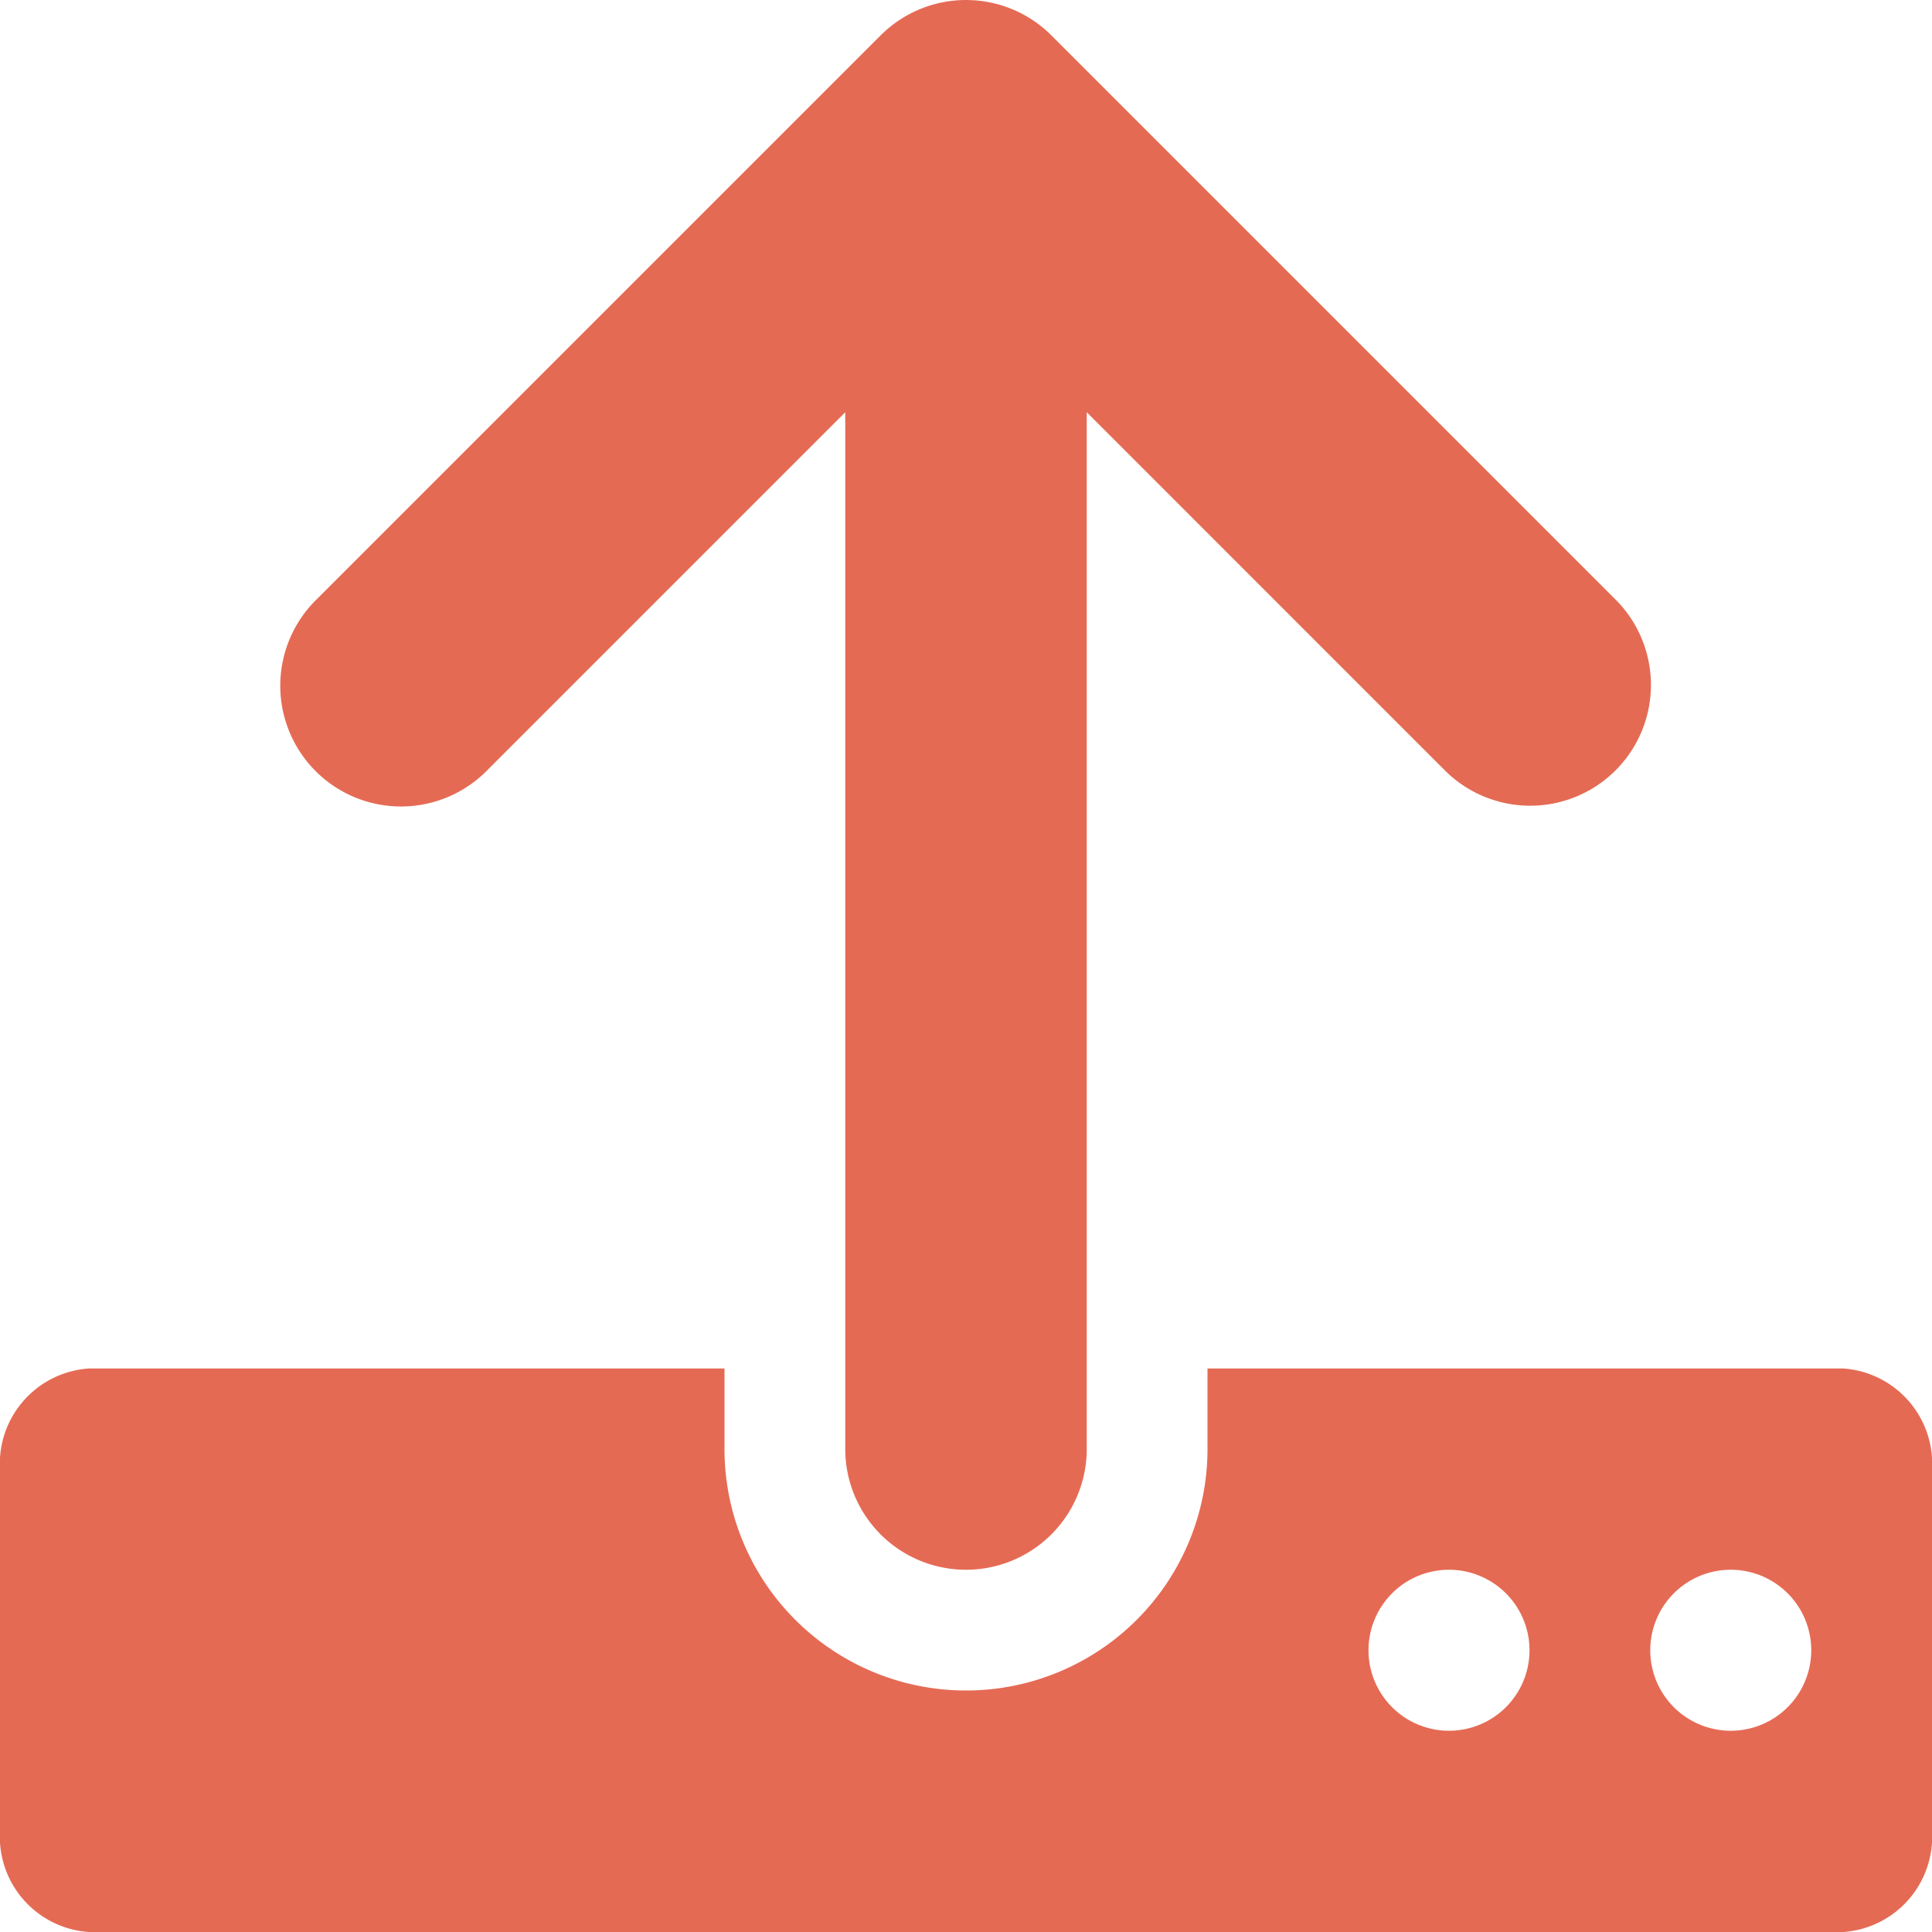 <?xml version="1.0" encoding="UTF-8"?>
<svg xmlns="http://www.w3.org/2000/svg" viewBox="0 0 48 48"><g fill="#418fde" data-name="Layer 2"><path d="M40.121 14.879l-14-14a2.999 2.999 0 0 0-4.242 0l-14 14a3 3 0 1 0 4.242 4.242L21 10.242V36a3 3 0 0 0 6 0V10.242l8.879 8.88a3 3 0 1 0 4.242-4.243z" style="fill: #e56a54;"/><path d="M45.799 34H30v2a6 6 0 0 1-12 0v-2H2.201A2.373 2.373 0 0 0 0 36.514v8.972A2.373 2.373 0 0 0 2.201 48H45.8A2.373 2.373 0 0 0 48 45.486v-8.972A2.373 2.373 0 0 0 45.799 34zM36 43a2 2 0 1 1 2-2 2 2 0 0 1-2 2zm7 0a2 2 0 1 1 2-2 2 2 0 0 1-2 2z" style="fill: #e56a54;"/></g></svg>

